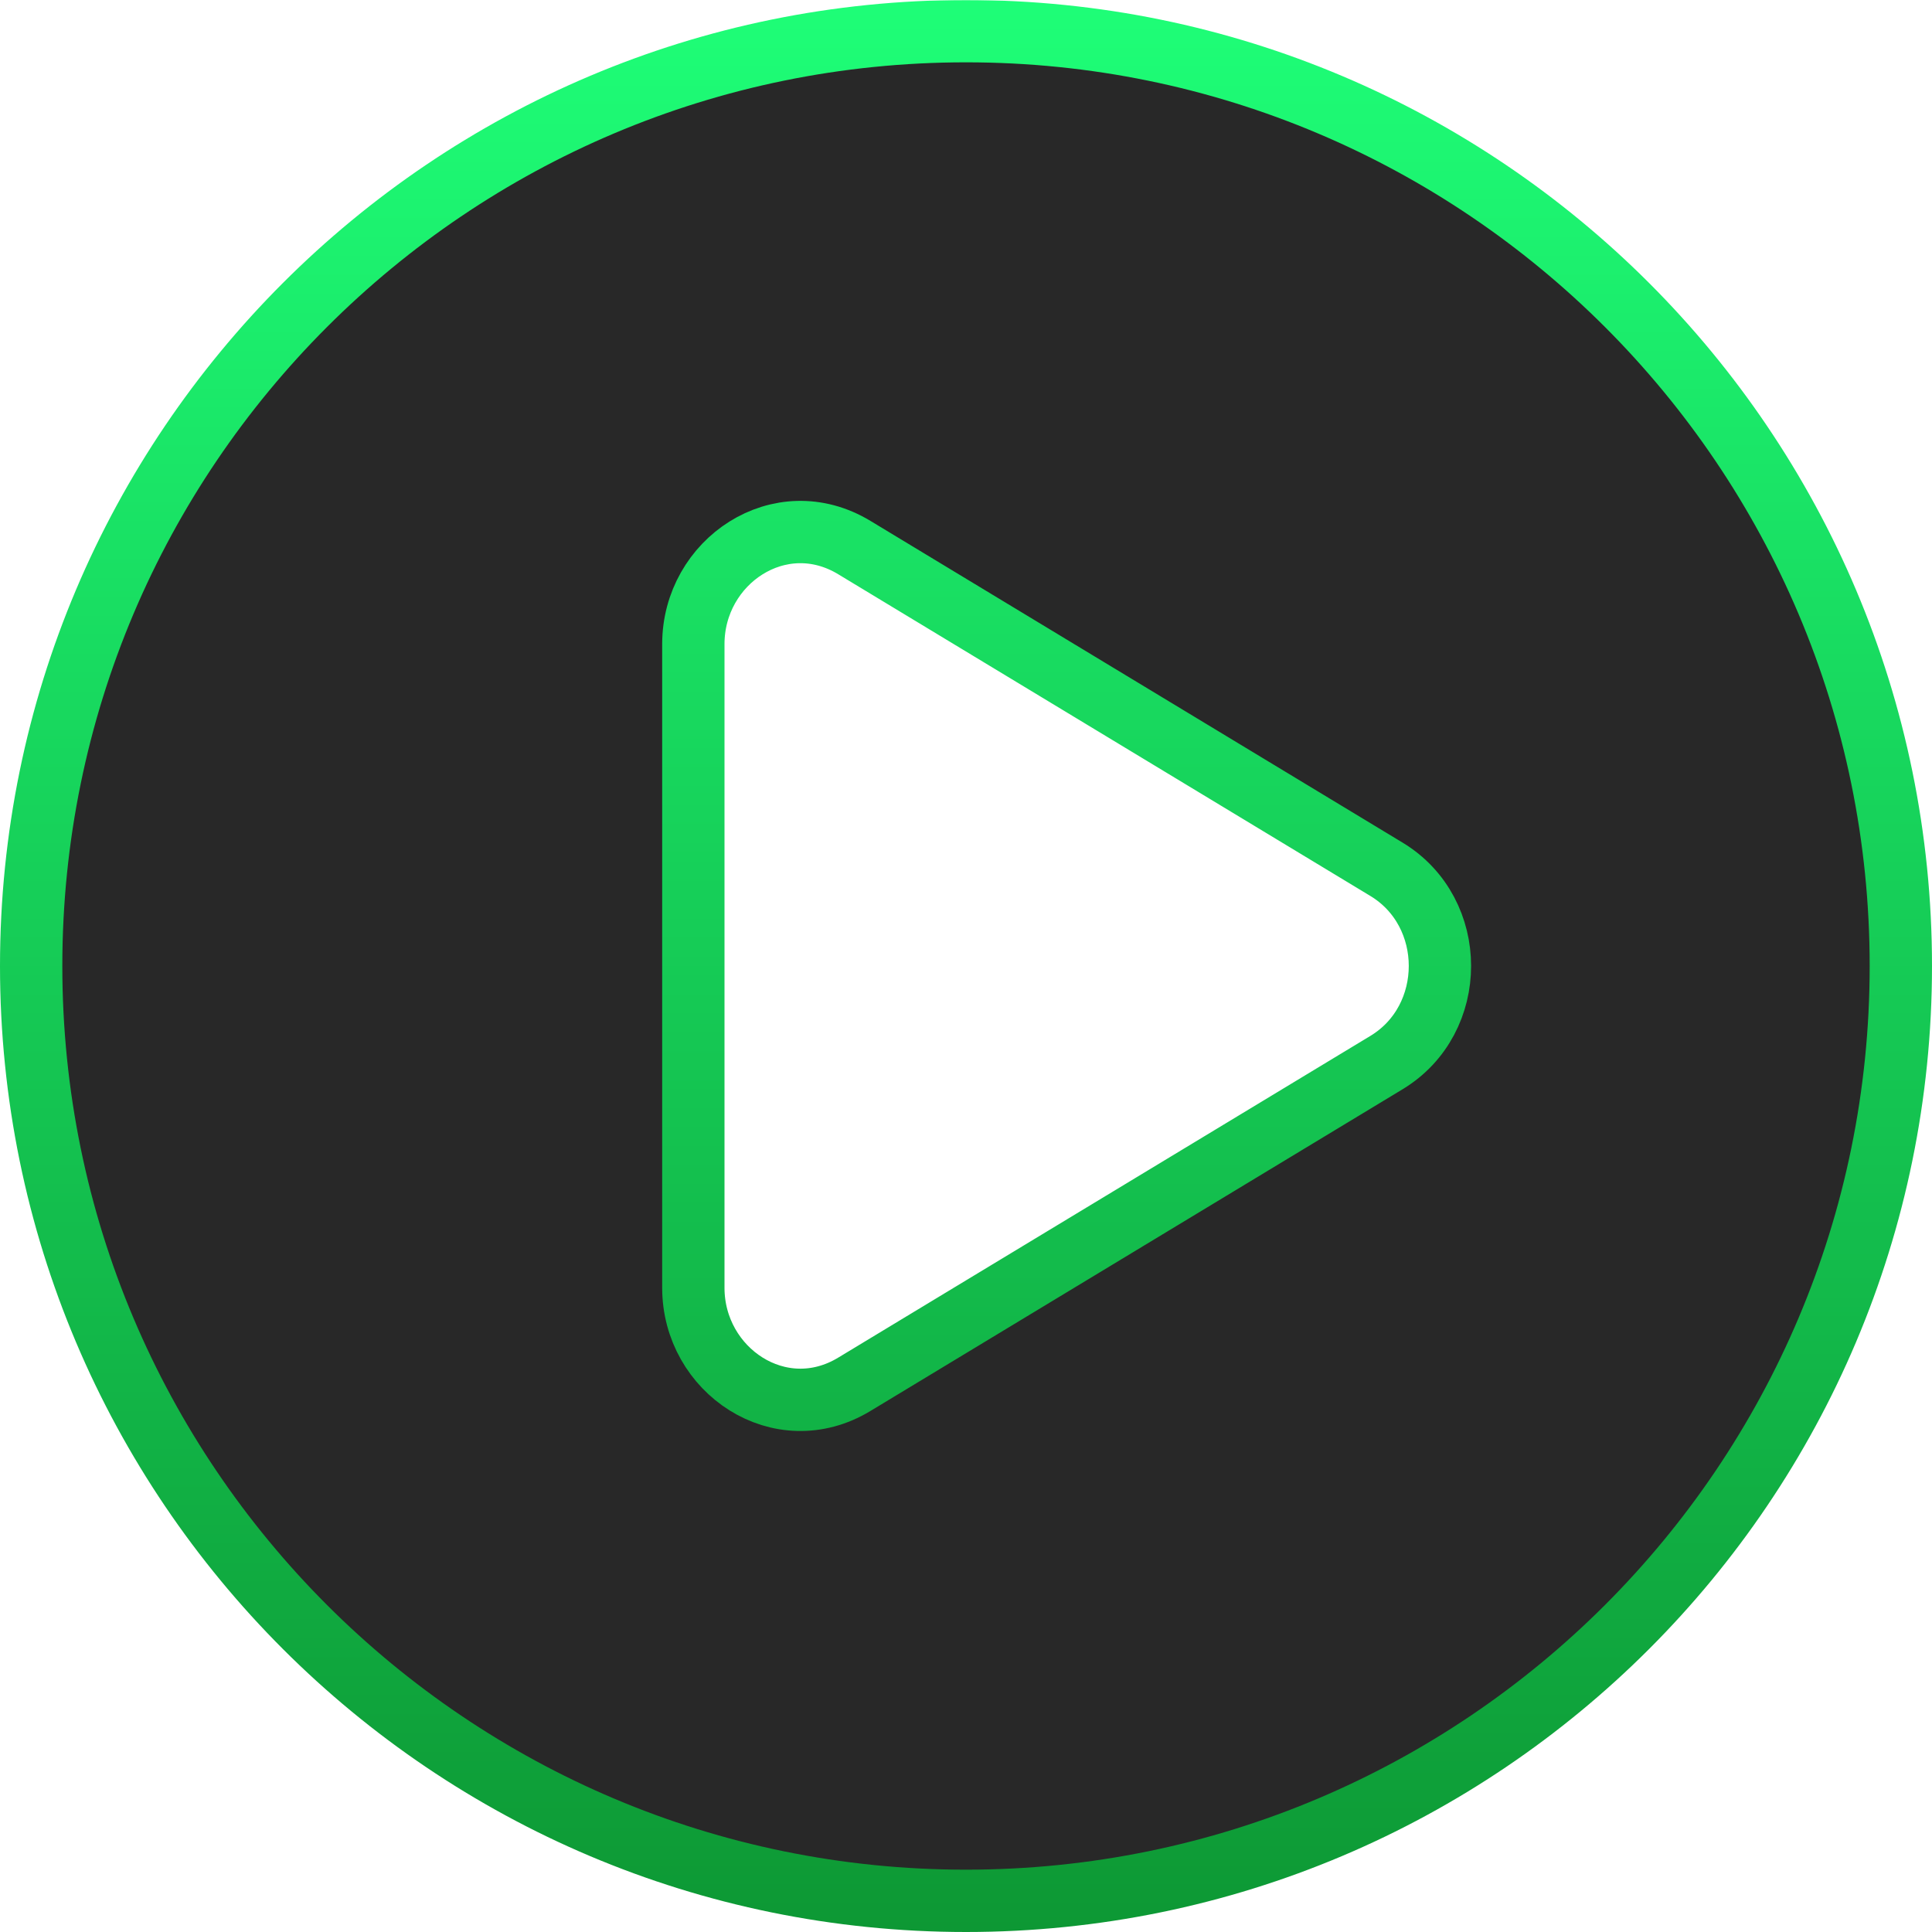 <svg width="31" height="31" viewBox="0 0 31 31" fill="none" xmlns="http://www.w3.org/2000/svg">
<path d="M30.5 15.5C30.5 23.784 23.784 30.5 15.5 30.5C7.216 30.5 0.5 23.784 0.5 15.5C0.5 7.216 7.216 0.5 15.5 0.5C23.784 0.5 30.5 7.216 30.5 15.5ZM22.248 17.049C23.39 16.358 23.39 14.64 22.248 13.949L13.708 8.786C12.518 8.066 11.125 9.006 11.125 10.335V20.663C11.125 21.992 12.518 22.932 13.708 22.212L22.248 17.049Z" fill="#282828" stroke="url(#paint0_linear_1_444)"/>
<defs>
<linearGradient id="paint0_linear_1_444" x1="15.5" y1="0" x2="15.5" y2="31" gradientUnits="userSpaceOnUse">
<stop stop-color="#60FB9E"/>
<stop offset="0" stop-color="#1EFE77"/>
<stop offset="1" stop-color="#0D9834"/>
</linearGradient>
</defs>
</svg>
